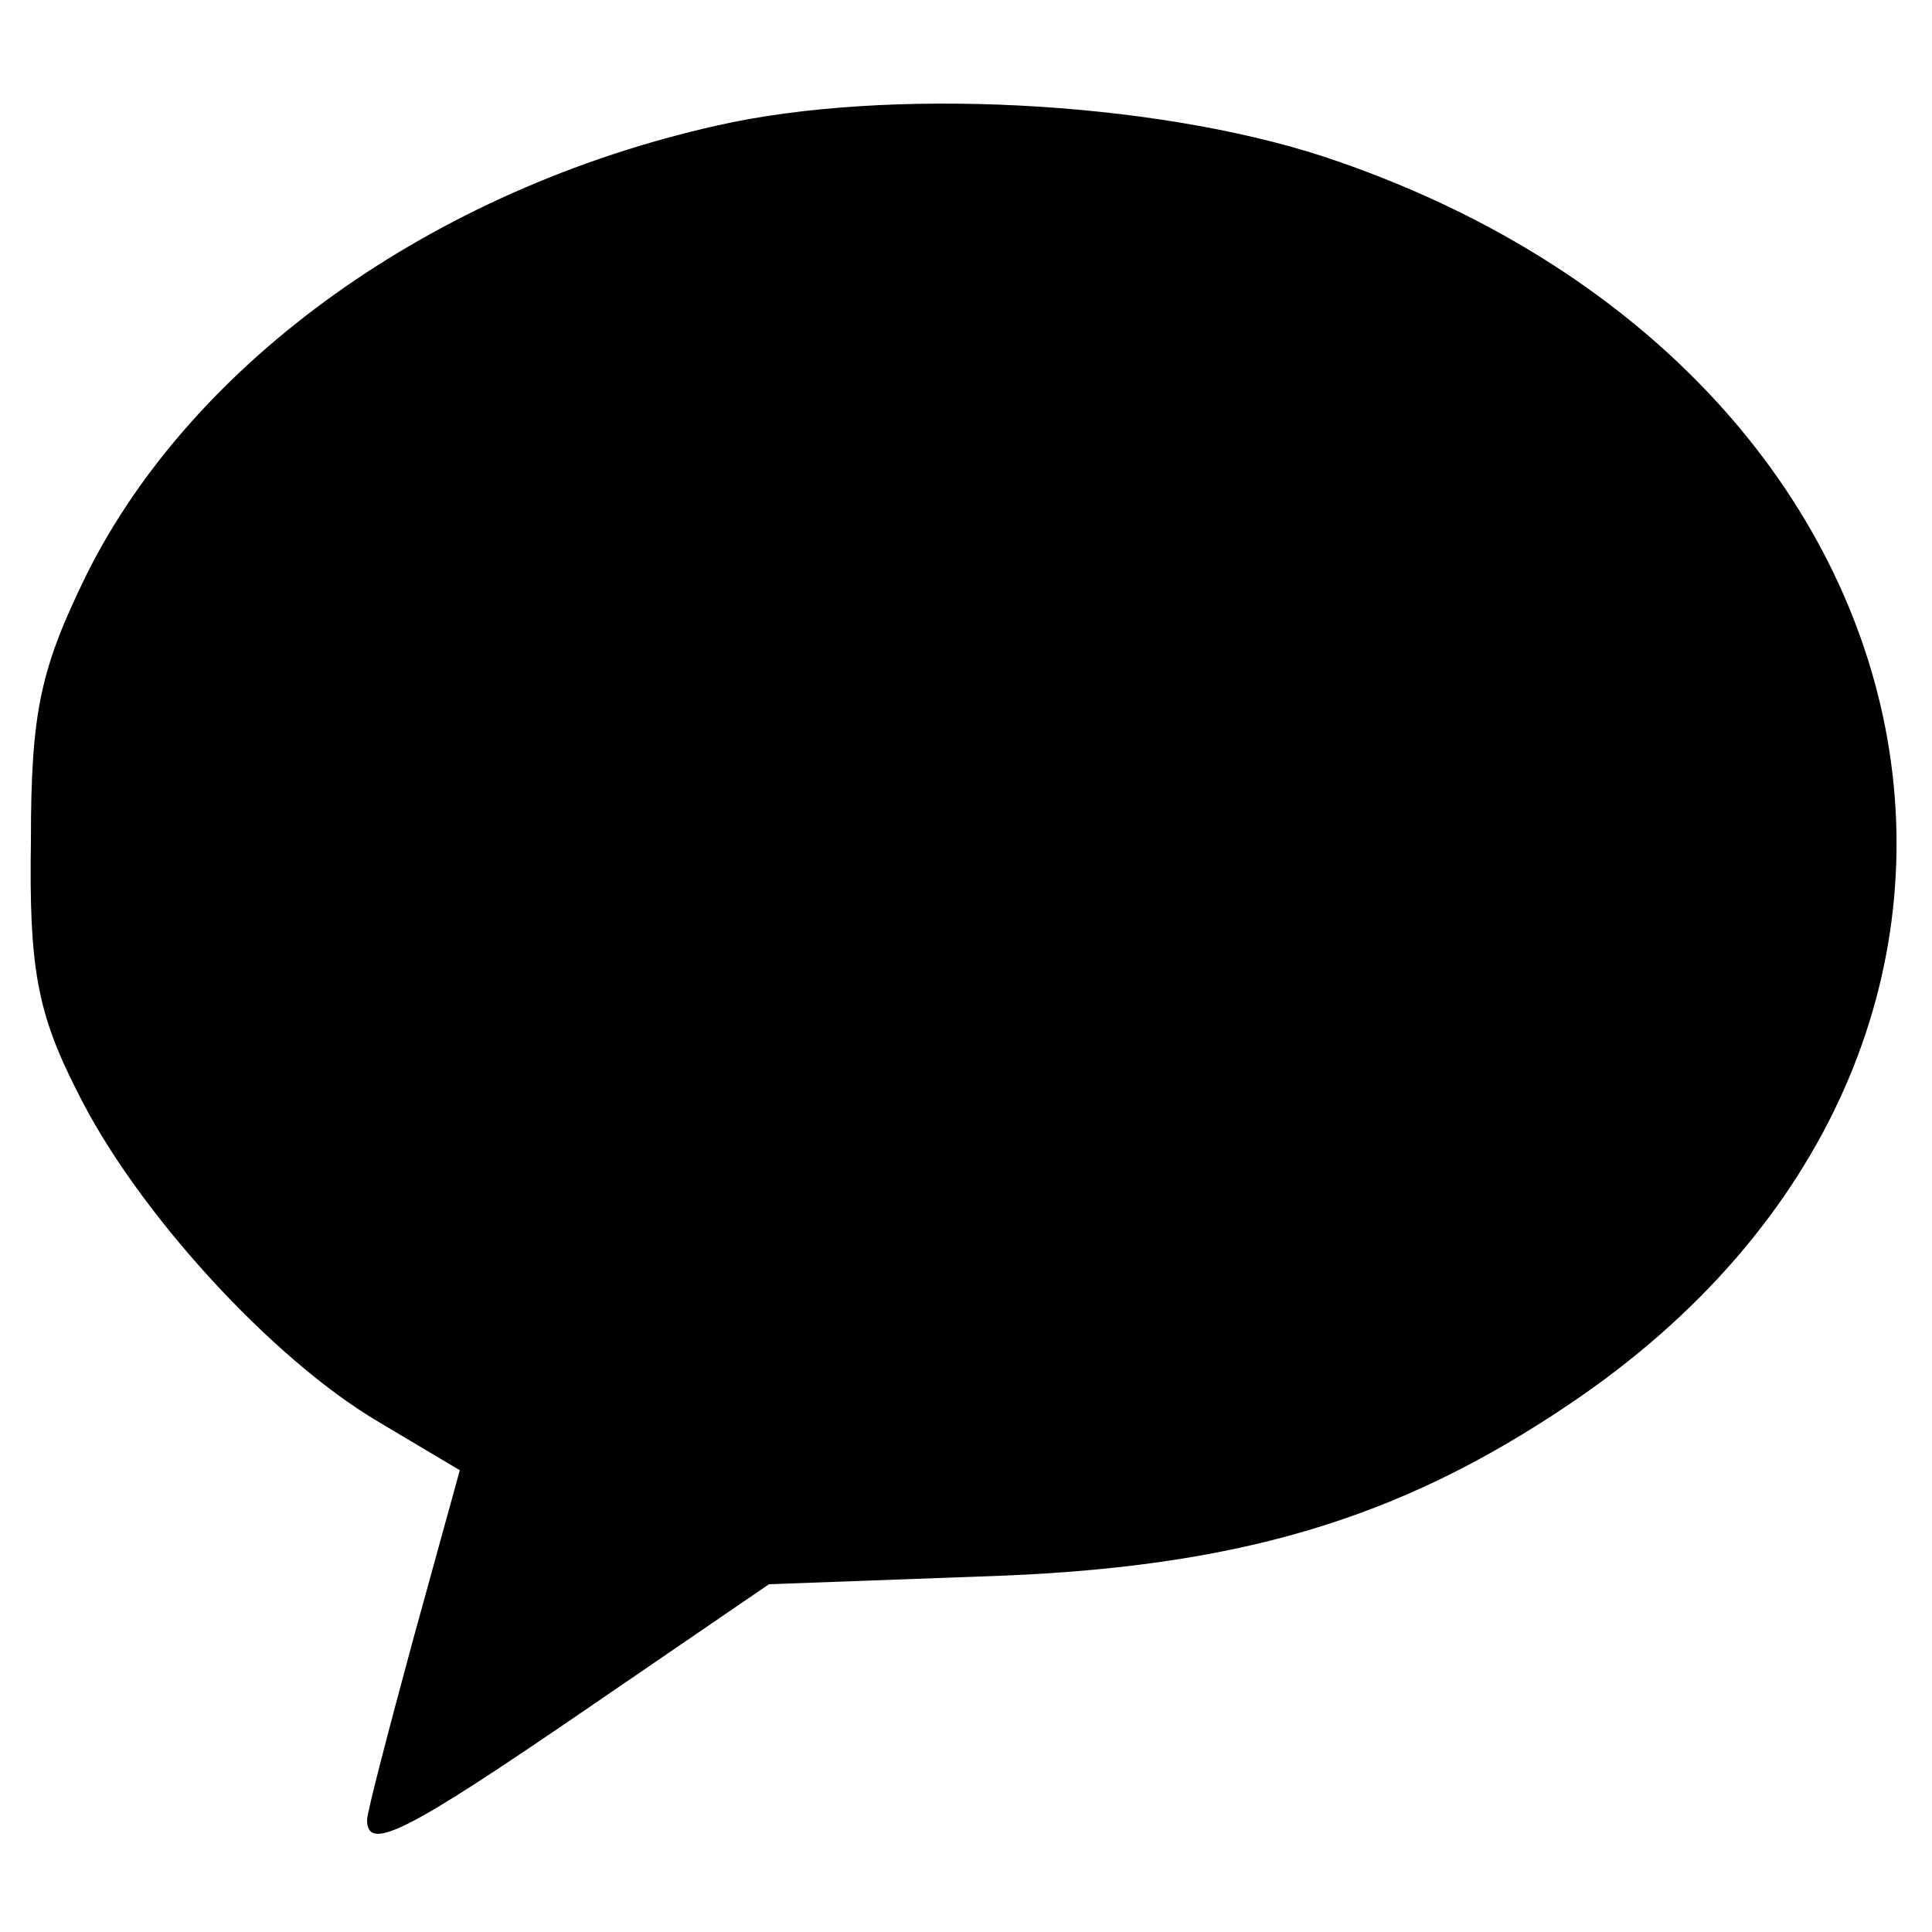 <svg version="1.0" xmlns="http://www.w3.org/2000/svg" width="20" height="20" viewBox="0 0 100 92" preserveAspectRatio="xMidYMid meet">
<g transform="translate(0,92) scale(0.1,-0.1)" fill="#000000" stroke="none">
<path d="M371 895 c-147 -33 -271 -122 -326 -232 -24 -49 -29 -71 -29 -138 -1 -65 3 -89 24 -130 30 -61 100 -138 156 -171 l42 -25 -24 -87 c-13 -48 -24 -90 -24 -94 0 -17 21 -6 113 57 l95 65 109 4 c132 4 216 29 305 89 274 184 205 536 -127 646 -89 29 -226 36 -314 16z"/>
</g>
</svg>
